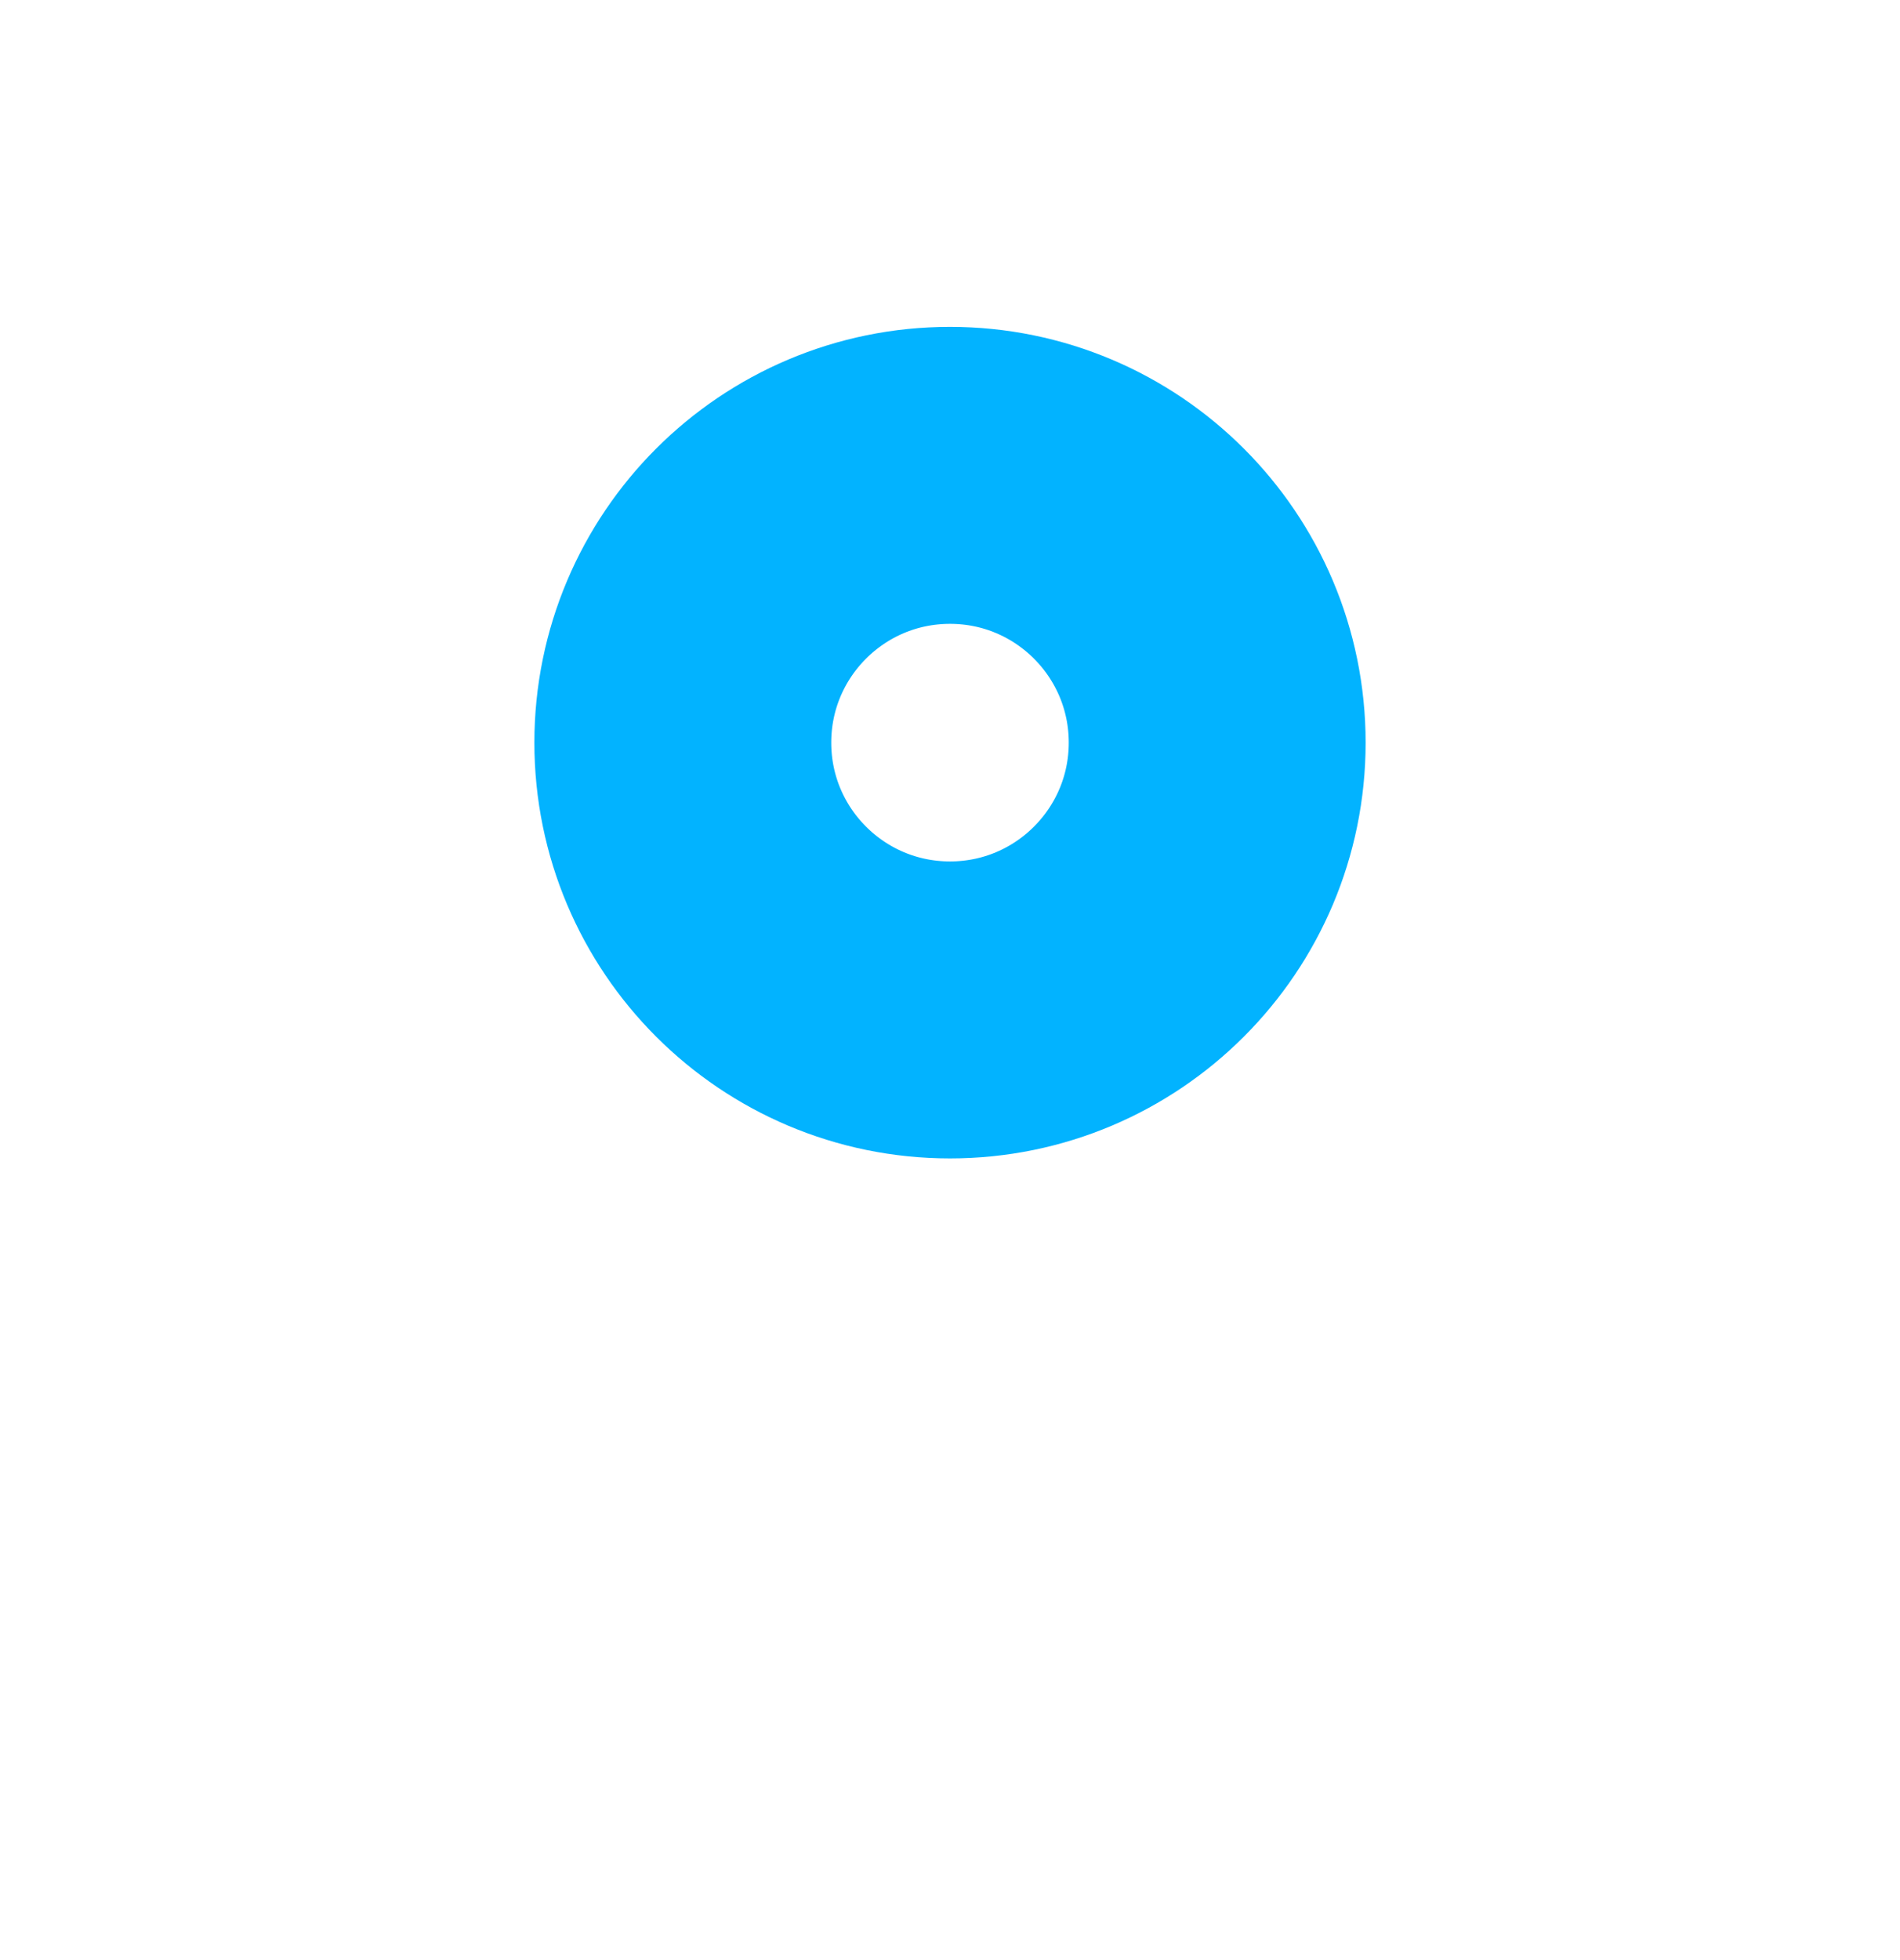 <svg width="32" height="33" viewBox="0 0 32 33" fill="none" xmlns="http://www.w3.org/2000/svg">
<g filter="url(#filter0_d_170_462)">
<circle cx="16" cy="12.503" r="9.5" stroke="white" stroke-opacity="0.2" stroke-width="5" shape-rendering="crispEdges"/>
</g>
<circle cx="16" cy="12.503" r="4.5" stroke="#02B3FF" stroke-width="5"/>
<defs>
<filter id="filter0_d_170_462" x="0" y="0.503" width="32" height="32" filterUnits="userSpaceOnUse" color-interpolation-filters="sRGB">
<feFlood flood-opacity="0" result="BackgroundImageFix"/>
<feColorMatrix in="SourceAlpha" type="matrix" values="0 0 0 0 0 0 0 0 0 0 0 0 0 0 0 0 0 0 127 0" result="hardAlpha"/>
<feOffset dy="4"/>
<feGaussianBlur stdDeviation="2"/>
<feComposite in2="hardAlpha" operator="out"/>
<feColorMatrix type="matrix" values="0 0 0 0 0 0 0 0 0 0 0 0 0 0 0 0 0 0 0.05 0"/>
<feBlend mode="normal" in2="BackgroundImageFix" result="effect1_dropShadow_170_462"/>
<feBlend mode="normal" in="SourceGraphic" in2="effect1_dropShadow_170_462" result="shape"/>
</filter>
</defs>
</svg>
